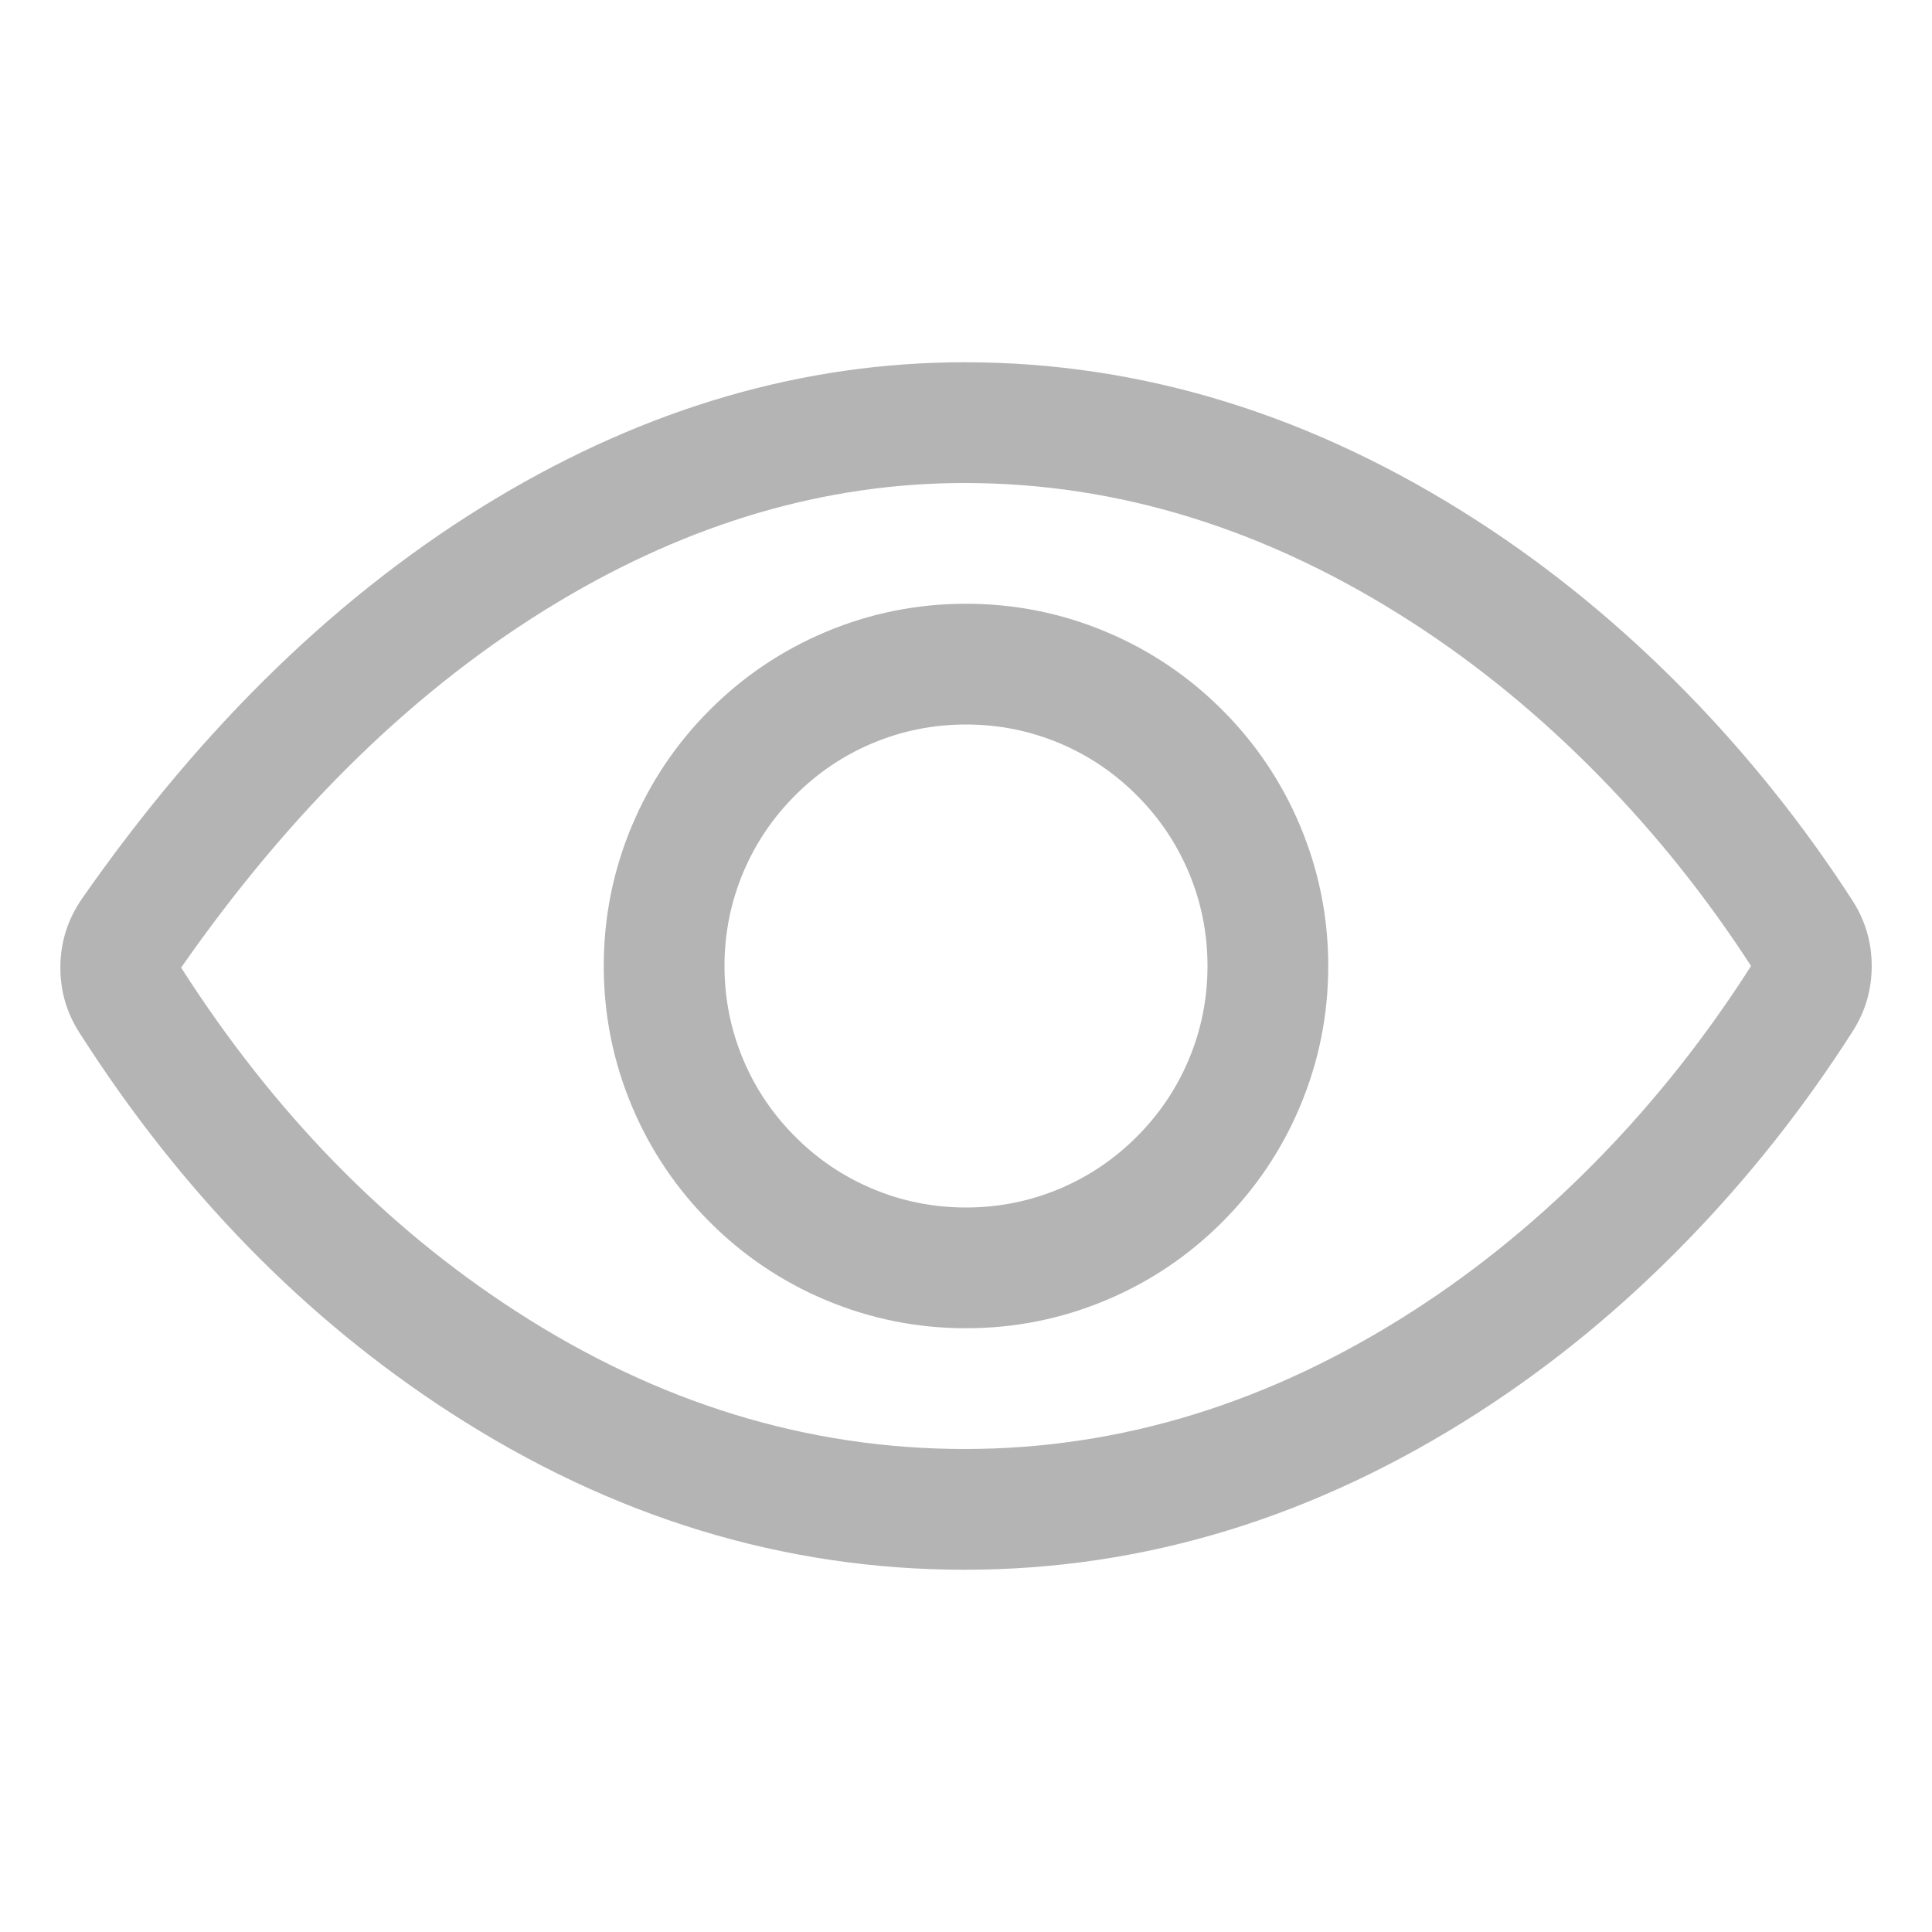 <?xml version="1.0" encoding="utf-8" ?>
<svg xmlns="http://www.w3.org/2000/svg" xmlns:xlink="http://www.w3.org/1999/xlink" width="24" height="24" viewBox="0 0 24 24">
	<defs>
		<clipPath id="clipPath0592492648">
			<path d="M0 0L24 0L24 24L0 24L0 0Z" fill-rule="nonzero" transform="matrix(1 0 0 1 -0 -0)"/>
		</clipPath>
	</defs>
	<g clip-path="url(#clipPath0592492648)">
		<path d="M10.484 0.75Q7.896 0.75 5.431 2.229Q2.829 3.79 0.748 6.773Q0.75 6.77 0.75 6.77Q0.75 6.77 0.75 6.77Q2.469 9.46 4.91 11.039Q7.554 12.75 10.484 12.75Q13.39 12.75 16.057 11.033Q17.292 10.238 18.373 9.128Q19.423 8.05 20.248 6.756Q20.251 6.753 20.251 6.751Q20.251 6.749 20.25 6.747Q19.422 5.468 18.367 4.392Q17.279 3.281 16.042 2.482Q13.358 0.75 10.484 0.75L10.484 0.75ZM10.484 -0.75Q13.801 -0.75 16.855 1.222Q18.233 2.112 19.439 3.342Q20.599 4.526 21.511 5.935Q21.751 6.308 21.751 6.751Q21.751 7.194 21.513 7.564Q20.604 8.986 19.447 10.174Q18.247 11.407 16.869 12.294Q13.831 14.25 10.484 14.25Q7.111 14.25 4.095 12.299Q1.38 10.542 -0.51 7.584Q-0.757 7.202 -0.75 6.747Q-0.743 6.292 -0.482 5.914Q1.782 2.669 4.659 0.943Q7.481 -0.75 10.484 -0.75L10.484 -0.75Z" fill-rule="nonzero" transform="matrix(1 0 0 1 1.5 5.25)" fill="rgb(180, 180, 180)"/>
		<path d="M3.75 -0.75Q4.665 -0.75 5.502 -0.396Q6.31 -0.054 6.932 0.568Q7.554 1.19 7.896 1.998Q8.25 2.835 8.25 3.75Q8.25 4.665 7.896 5.502Q7.554 6.31 6.932 6.932Q6.31 7.554 5.502 7.896Q4.665 8.25 3.75 8.25Q2.835 8.25 1.998 7.896Q1.19 7.554 0.568 6.932Q-0.054 6.31 -0.396 5.502Q-0.75 4.665 -0.75 3.75Q-0.75 2.835 -0.396 1.998Q-0.054 1.19 0.568 0.568Q1.19 -0.054 1.998 -0.396Q2.835 -0.75 3.75 -0.75ZM3.75 0.75Q3.139 0.75 2.582 0.985Q2.044 1.213 1.629 1.629Q1.213 2.044 0.985 2.582Q0.75 3.139 0.75 3.75Q0.75 4.361 0.985 4.918Q1.213 5.456 1.629 5.871Q2.044 6.287 2.582 6.515Q3.139 6.75 3.75 6.75Q4.361 6.75 4.918 6.515Q5.456 6.287 5.871 5.871Q6.287 5.456 6.515 4.918Q6.75 4.361 6.75 3.75Q6.75 3.139 6.515 2.582Q6.287 2.044 5.871 1.629Q5.456 1.213 4.918 0.985Q4.361 0.75 3.75 0.75Z" fill-rule="nonzero" transform="matrix(1 0 0 1 8.25 8.25)" fill="rgb(180, 180, 180)"/>
	</g>
</svg>
